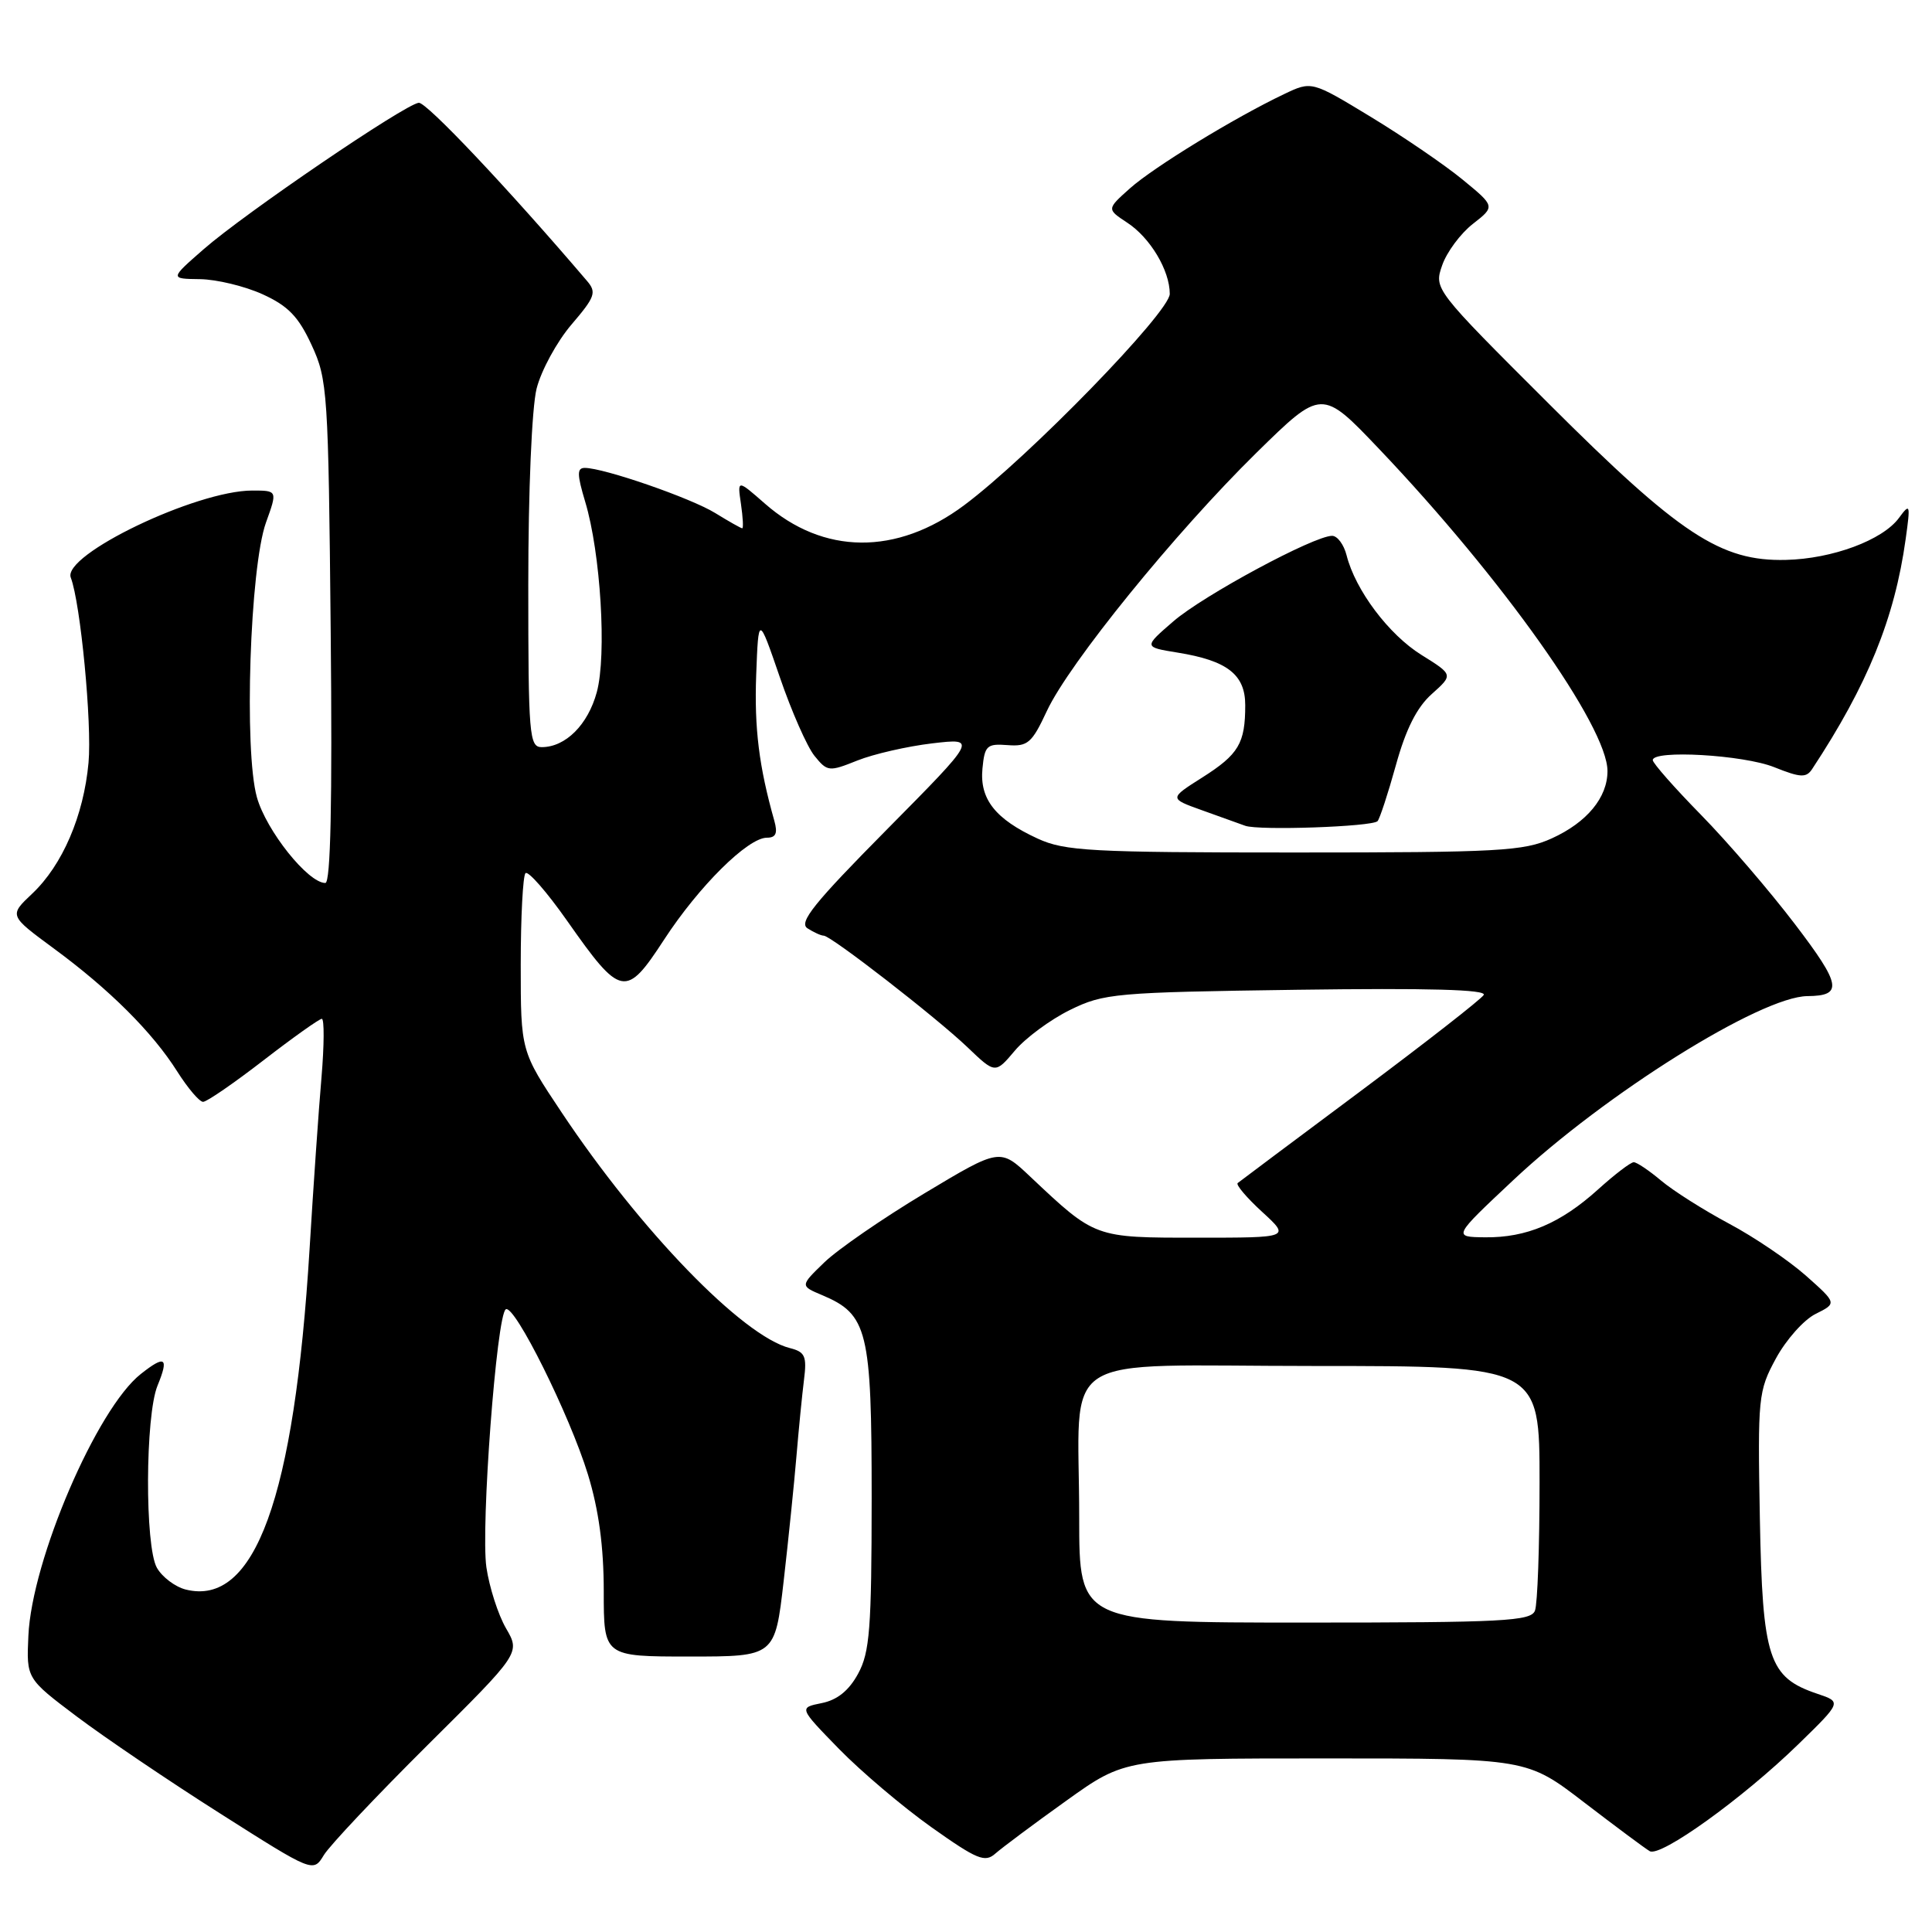 <?xml version="1.0" encoding="UTF-8" standalone="no"?>
<!DOCTYPE svg PUBLIC "-//W3C//DTD SVG 1.1//EN" "http://www.w3.org/Graphics/SVG/1.1/DTD/svg11.dtd" >
<svg xmlns="http://www.w3.org/2000/svg" xmlns:xlink="http://www.w3.org/1999/xlink" version="1.1" viewBox="0 0 256 256">
 <g >
 <path fill="currentColor"
d=" M 56.63 231.26 C 68.95 219.03 68.95 219.03 67.05 215.76 C 66.01 213.97 64.84 210.33 64.45 207.68 C 63.69 202.40 65.80 174.24 67.02 173.49 C 68.17 172.78 75.50 187.53 77.90 195.36 C 79.34 200.06 80.00 204.92 80.00 210.86 C 80.00 219.50 80.00 219.50 91.34 219.50 C 102.69 219.50 102.69 219.50 103.84 209.50 C 104.47 204.00 105.23 196.57 105.53 193.00 C 105.83 189.43 106.28 184.86 106.53 182.86 C 106.93 179.70 106.68 179.14 104.67 178.63 C 98.41 177.06 84.85 163.06 74.41 147.39 C 69.00 139.28 69.00 139.28 69.00 127.81 C 69.00 121.50 69.29 116.05 69.63 115.70 C 69.98 115.35 72.46 118.19 75.14 122.00 C 82.28 132.17 82.92 132.30 88.00 124.50 C 92.61 117.43 99.09 111.00 101.62 111.00 C 102.81 111.00 103.07 110.42 102.60 108.75 C 100.57 101.57 99.94 96.49 100.20 89.43 C 100.50 81.50 100.50 81.50 103.33 89.73 C 104.88 94.26 106.95 98.95 107.92 100.15 C 109.63 102.26 109.84 102.28 113.61 100.77 C 115.77 99.91 120.23 98.89 123.52 98.50 C 129.50 97.80 129.50 97.80 117.50 109.93 C 107.86 119.67 105.79 122.24 107.00 123.01 C 107.83 123.54 108.79 123.98 109.15 123.98 C 110.14 124.01 124.03 134.79 128.19 138.76 C 131.88 142.29 131.88 142.29 134.47 139.22 C 135.88 137.54 139.17 135.11 141.77 133.83 C 146.27 131.62 147.72 131.49 171.87 131.15 C 189.33 130.91 197.04 131.12 196.60 131.84 C 196.24 132.42 188.88 138.16 180.23 144.62 C 171.58 151.07 164.28 156.53 164.00 156.76 C 163.73 156.98 165.19 158.70 167.24 160.58 C 170.97 164.00 170.97 164.00 158.62 164.00 C 144.98 164.00 145.16 164.06 136.50 155.90 C 132.50 152.12 132.50 152.12 122.50 158.12 C 117.00 161.42 111.04 165.53 109.25 167.25 C 106.01 170.38 106.01 170.38 108.93 171.61 C 114.98 174.16 115.50 176.28 115.50 198.46 C 115.49 215.82 115.25 218.94 113.70 221.78 C 112.49 224.01 110.94 225.26 108.88 225.67 C 105.85 226.28 105.85 226.28 111.17 231.74 C 114.10 234.74 119.61 239.41 123.41 242.11 C 129.49 246.42 130.52 246.84 131.91 245.59 C 132.79 244.82 137.01 241.66 141.31 238.59 C 149.12 233.00 149.12 233.00 175.72 233.00 C 202.32 233.00 202.32 233.00 209.91 238.83 C 214.09 242.03 217.99 244.94 218.60 245.29 C 220.03 246.12 230.94 238.28 238.27 231.14 C 244.04 225.52 244.04 225.52 240.82 224.44 C 234.34 222.26 233.54 219.81 233.19 201.18 C 232.90 185.12 232.97 184.33 235.32 180.00 C 236.66 177.53 239.02 174.87 240.58 174.10 C 243.41 172.69 243.41 172.69 239.28 169.02 C 237.00 167.01 232.42 163.90 229.09 162.13 C 225.76 160.35 221.73 157.80 220.12 156.45 C 218.52 155.10 216.88 154.00 216.48 154.00 C 216.07 154.00 213.95 155.62 211.76 157.60 C 206.77 162.11 202.27 164.01 196.78 163.95 C 192.50 163.90 192.50 163.90 200.50 156.39 C 212.67 144.95 233.32 132.04 239.50 131.99 C 244.23 131.95 243.98 130.51 237.85 122.47 C 234.51 118.08 228.91 111.56 225.39 107.97 C 221.88 104.39 219.00 101.12 219.00 100.72 C 219.00 99.33 231.00 100.02 235.08 101.65 C 238.58 103.05 239.34 103.09 240.12 101.90 C 247.45 90.78 251.05 81.95 252.51 71.43 C 253.16 66.78 253.10 66.62 251.62 68.63 C 249.46 71.57 242.79 74.05 236.64 74.19 C 228.00 74.40 222.60 70.84 205.25 53.52 C 190.01 38.31 190.00 38.30 191.10 35.14 C 191.70 33.41 193.53 30.94 195.16 29.67 C 198.13 27.35 198.13 27.35 193.78 23.78 C 191.39 21.82 185.91 18.08 181.61 15.47 C 173.80 10.73 173.80 10.73 170.15 12.47 C 163.57 15.60 152.87 22.15 149.72 24.96 C 146.64 27.71 146.64 27.71 149.37 29.51 C 152.41 31.50 155.00 35.83 155.00 38.94 C 155.00 41.35 136.31 60.57 127.75 66.95 C 118.81 73.62 109.10 73.54 101.34 66.72 C 97.70 63.53 97.70 63.53 98.18 66.77 C 98.44 68.55 98.52 70.00 98.35 70.00 C 98.18 70.00 96.57 69.09 94.77 67.98 C 91.54 65.99 80.01 62.00 77.49 62.00 C 76.44 62.00 76.45 62.84 77.54 66.48 C 79.59 73.27 80.41 86.80 79.08 91.71 C 77.91 96.03 74.94 99.00 71.78 99.00 C 70.13 99.00 70.00 97.43 70.00 77.44 C 70.00 65.03 70.47 54.03 71.10 51.50 C 71.71 49.09 73.79 45.27 75.72 43.01 C 78.86 39.34 79.08 38.73 77.77 37.21 C 67.34 24.98 56.51 13.52 55.49 13.62 C 53.69 13.79 32.44 28.25 27.00 33.01 C 22.50 36.94 22.50 36.94 26.50 36.99 C 28.70 37.02 32.43 37.92 34.79 38.99 C 38.18 40.53 39.55 41.95 41.29 45.72 C 43.41 50.29 43.51 51.93 43.82 83.75 C 44.04 106.28 43.81 117.00 43.11 117.00 C 40.81 117.00 35.28 110.06 34.04 105.64 C 32.31 99.47 33.12 75.19 35.24 69.25 C 36.77 65.00 36.77 65.00 33.43 65.00 C 25.99 65.00 8.22 73.53 9.38 76.54 C 10.67 79.90 12.20 95.88 11.73 101.06 C 11.09 108.08 8.28 114.63 4.26 118.42 C 1.20 121.31 1.20 121.31 7.09 125.65 C 14.51 131.10 20.20 136.78 23.48 141.97 C 24.88 144.18 26.42 146.00 26.91 146.00 C 27.40 146.00 31.00 143.52 34.91 140.50 C 38.83 137.47 42.31 135.00 42.64 135.00 C 42.98 135.00 42.96 138.49 42.60 142.75 C 42.23 147.01 41.52 157.25 41.02 165.50 C 39.00 198.53 33.77 212.92 24.60 210.62 C 23.20 210.26 21.49 208.97 20.79 207.74 C 19.18 204.90 19.24 187.60 20.87 183.61 C 22.41 179.86 21.90 179.50 18.67 182.05 C 12.83 186.64 4.21 206.71 3.76 216.76 C 3.50 222.42 3.50 222.42 10.19 227.46 C 13.87 230.23 22.42 236.02 29.19 240.31 C 41.50 248.13 41.50 248.13 42.91 245.81 C 43.68 244.54 49.86 237.99 56.63 231.26 Z  M 143.00 201.12 C 143.00 178.62 139.33 181.00 174.12 181.00 C 204.00 181.00 204.00 181.00 204.00 196.42 C 204.00 204.90 203.73 212.55 203.39 213.42 C 202.86 214.81 199.23 215.00 172.89 215.00 C 143.00 215.00 143.00 215.00 143.00 201.12 Z  M 137.50 111.12 C 131.89 108.54 129.79 105.89 130.18 101.84 C 130.47 98.80 130.77 98.52 133.50 98.73 C 136.18 98.94 136.73 98.47 138.71 94.22 C 141.65 87.90 155.73 70.56 166.48 60.00 C 175.14 51.50 175.14 51.50 182.75 59.50 C 199.07 76.65 213.00 96.30 213.00 102.17 C 213.00 105.68 210.28 108.97 205.62 111.09 C 201.89 112.78 198.67 112.96 171.50 112.96 C 144.51 112.96 141.10 112.77 137.50 111.12 Z  M 182.53 108.81 C 182.81 108.52 183.91 105.19 184.96 101.40 C 186.28 96.62 187.74 93.72 189.72 91.96 C 192.57 89.41 192.57 89.41 188.35 86.78 C 184.02 84.09 179.59 78.19 178.43 73.58 C 178.07 72.16 177.21 71.00 176.51 71.00 C 174.11 71.00 159.46 78.89 155.49 82.32 C 151.53 85.74 151.53 85.74 156.02 86.47 C 162.62 87.53 165.00 89.38 165.00 93.44 C 165.00 98.50 164.13 99.96 159.31 103.02 C 154.92 105.80 154.92 105.80 159.21 107.34 C 161.57 108.18 164.18 109.12 165.00 109.42 C 166.80 110.07 181.78 109.55 182.53 108.81 Z "/>
</g>
</svg>